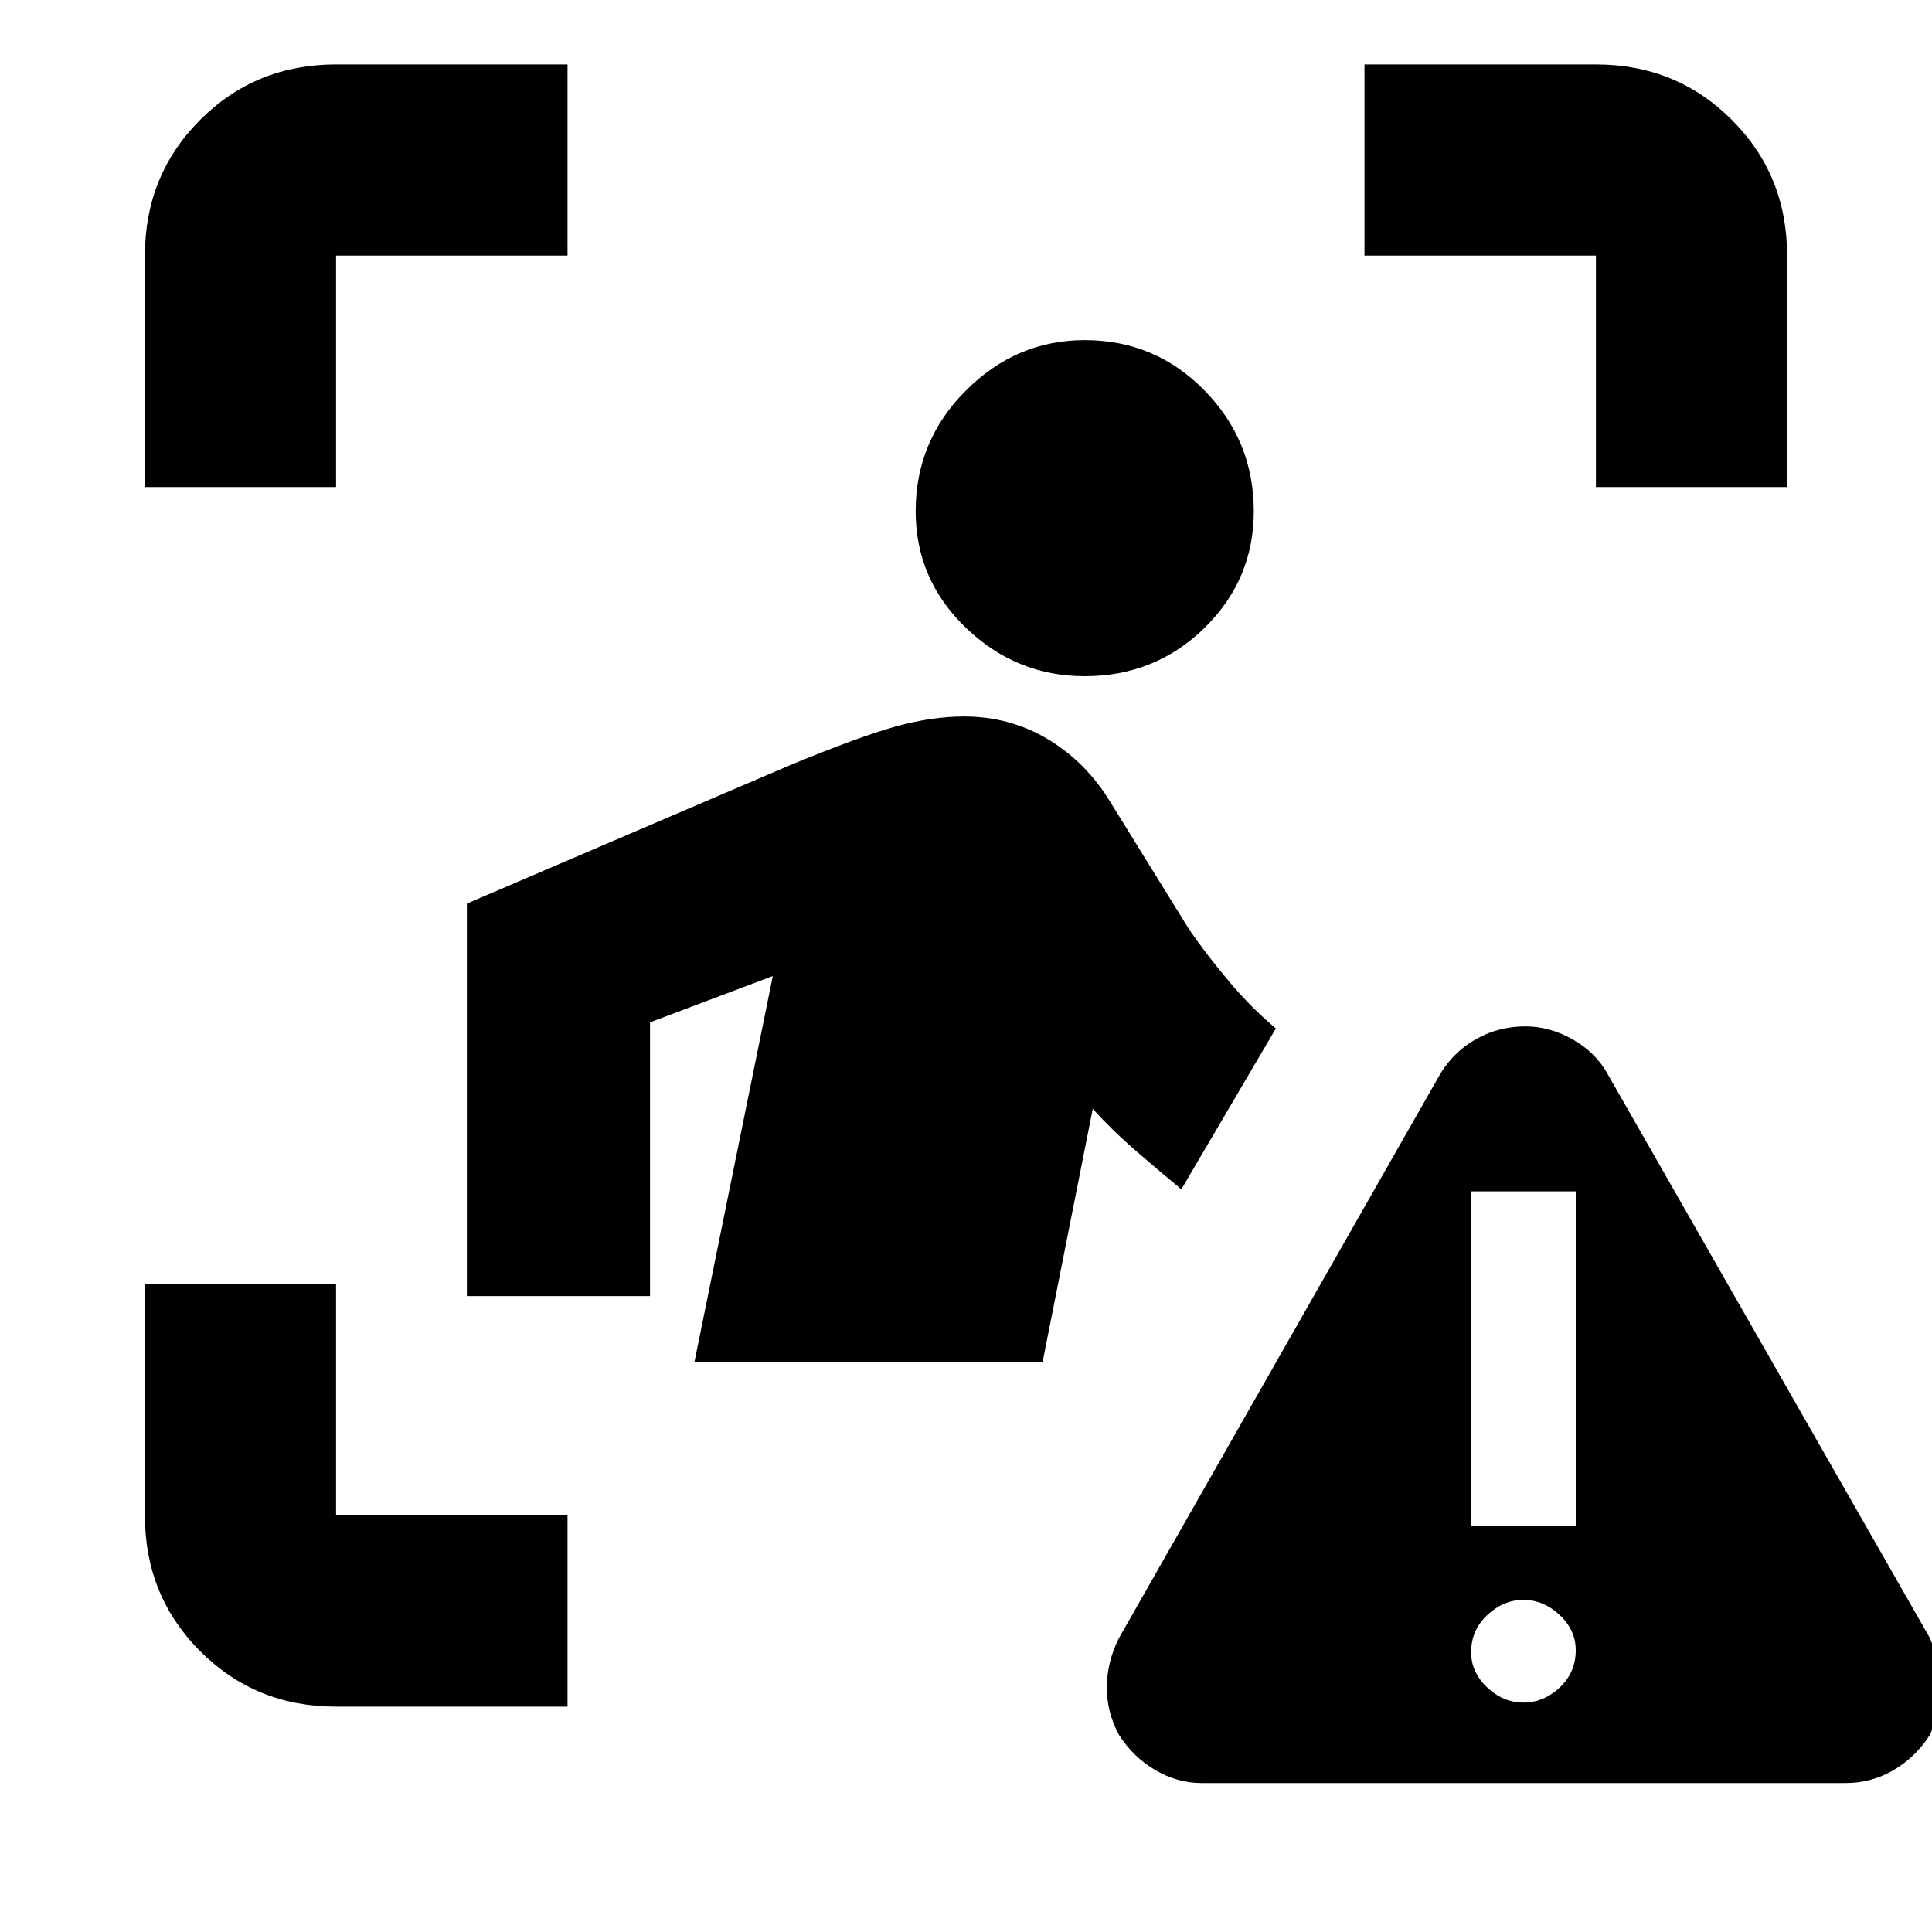 <svg xmlns="http://www.w3.org/2000/svg" height="20" width="20"><path d="M1.5 5.042V2.646q0-.834.573-1.406.573-.573 1.406-.573h2.396v1.979H3.479v2.396Zm4.375 12.625H3.479q-.833 0-1.406-.573T1.5 15.688v-2.396h1.979v2.396h2.396ZM16.521 5.042V2.646h-2.396V.667h2.396q.833 0 1.406.573.573.572.573 1.406v2.396ZM11.229 7Q10.521 7 10 6.5q-.521-.5-.521-1.208 0-.73.521-1.25.521-.521 1.229-.521.729 0 1.24.521.51.52.51 1.25 0 .708-.51 1.208-.511.5-1.24.5Zm-.437 7.104H7.188l.812-4-1.271.479v2.834H4.833V9.354l3.355-1.437q.708-.292 1.083-.396.375-.104.708-.104.479 0 .875.239.396.24.646.656l.812 1.313q.188.271.417.542.229.271.479.479l-.979 1.666q-.25-.208-.479-.406-.229-.198-.438-.427Zm1.646 4.354q-.25 0-.48-.135-.229-.135-.375-.365-.125-.229-.125-.489 0-.261.125-.511l3.334-5.854q.145-.229.375-.354.229-.125.5-.125.25 0 .489.135.24.136.365.365l3.333 5.833q.104.25.104.511 0 .26-.104.489-.146.23-.375.365-.229.135-.5.135Zm3.333-.833q.208 0 .375-.156.166-.157.166-.386 0-.208-.166-.364-.167-.157-.375-.157-.209 0-.375.157-.167.156-.167.385 0 .208.167.365.166.156.375.156Zm-.542-1.833h1.083v-3.459h-1.083Z"/></svg>